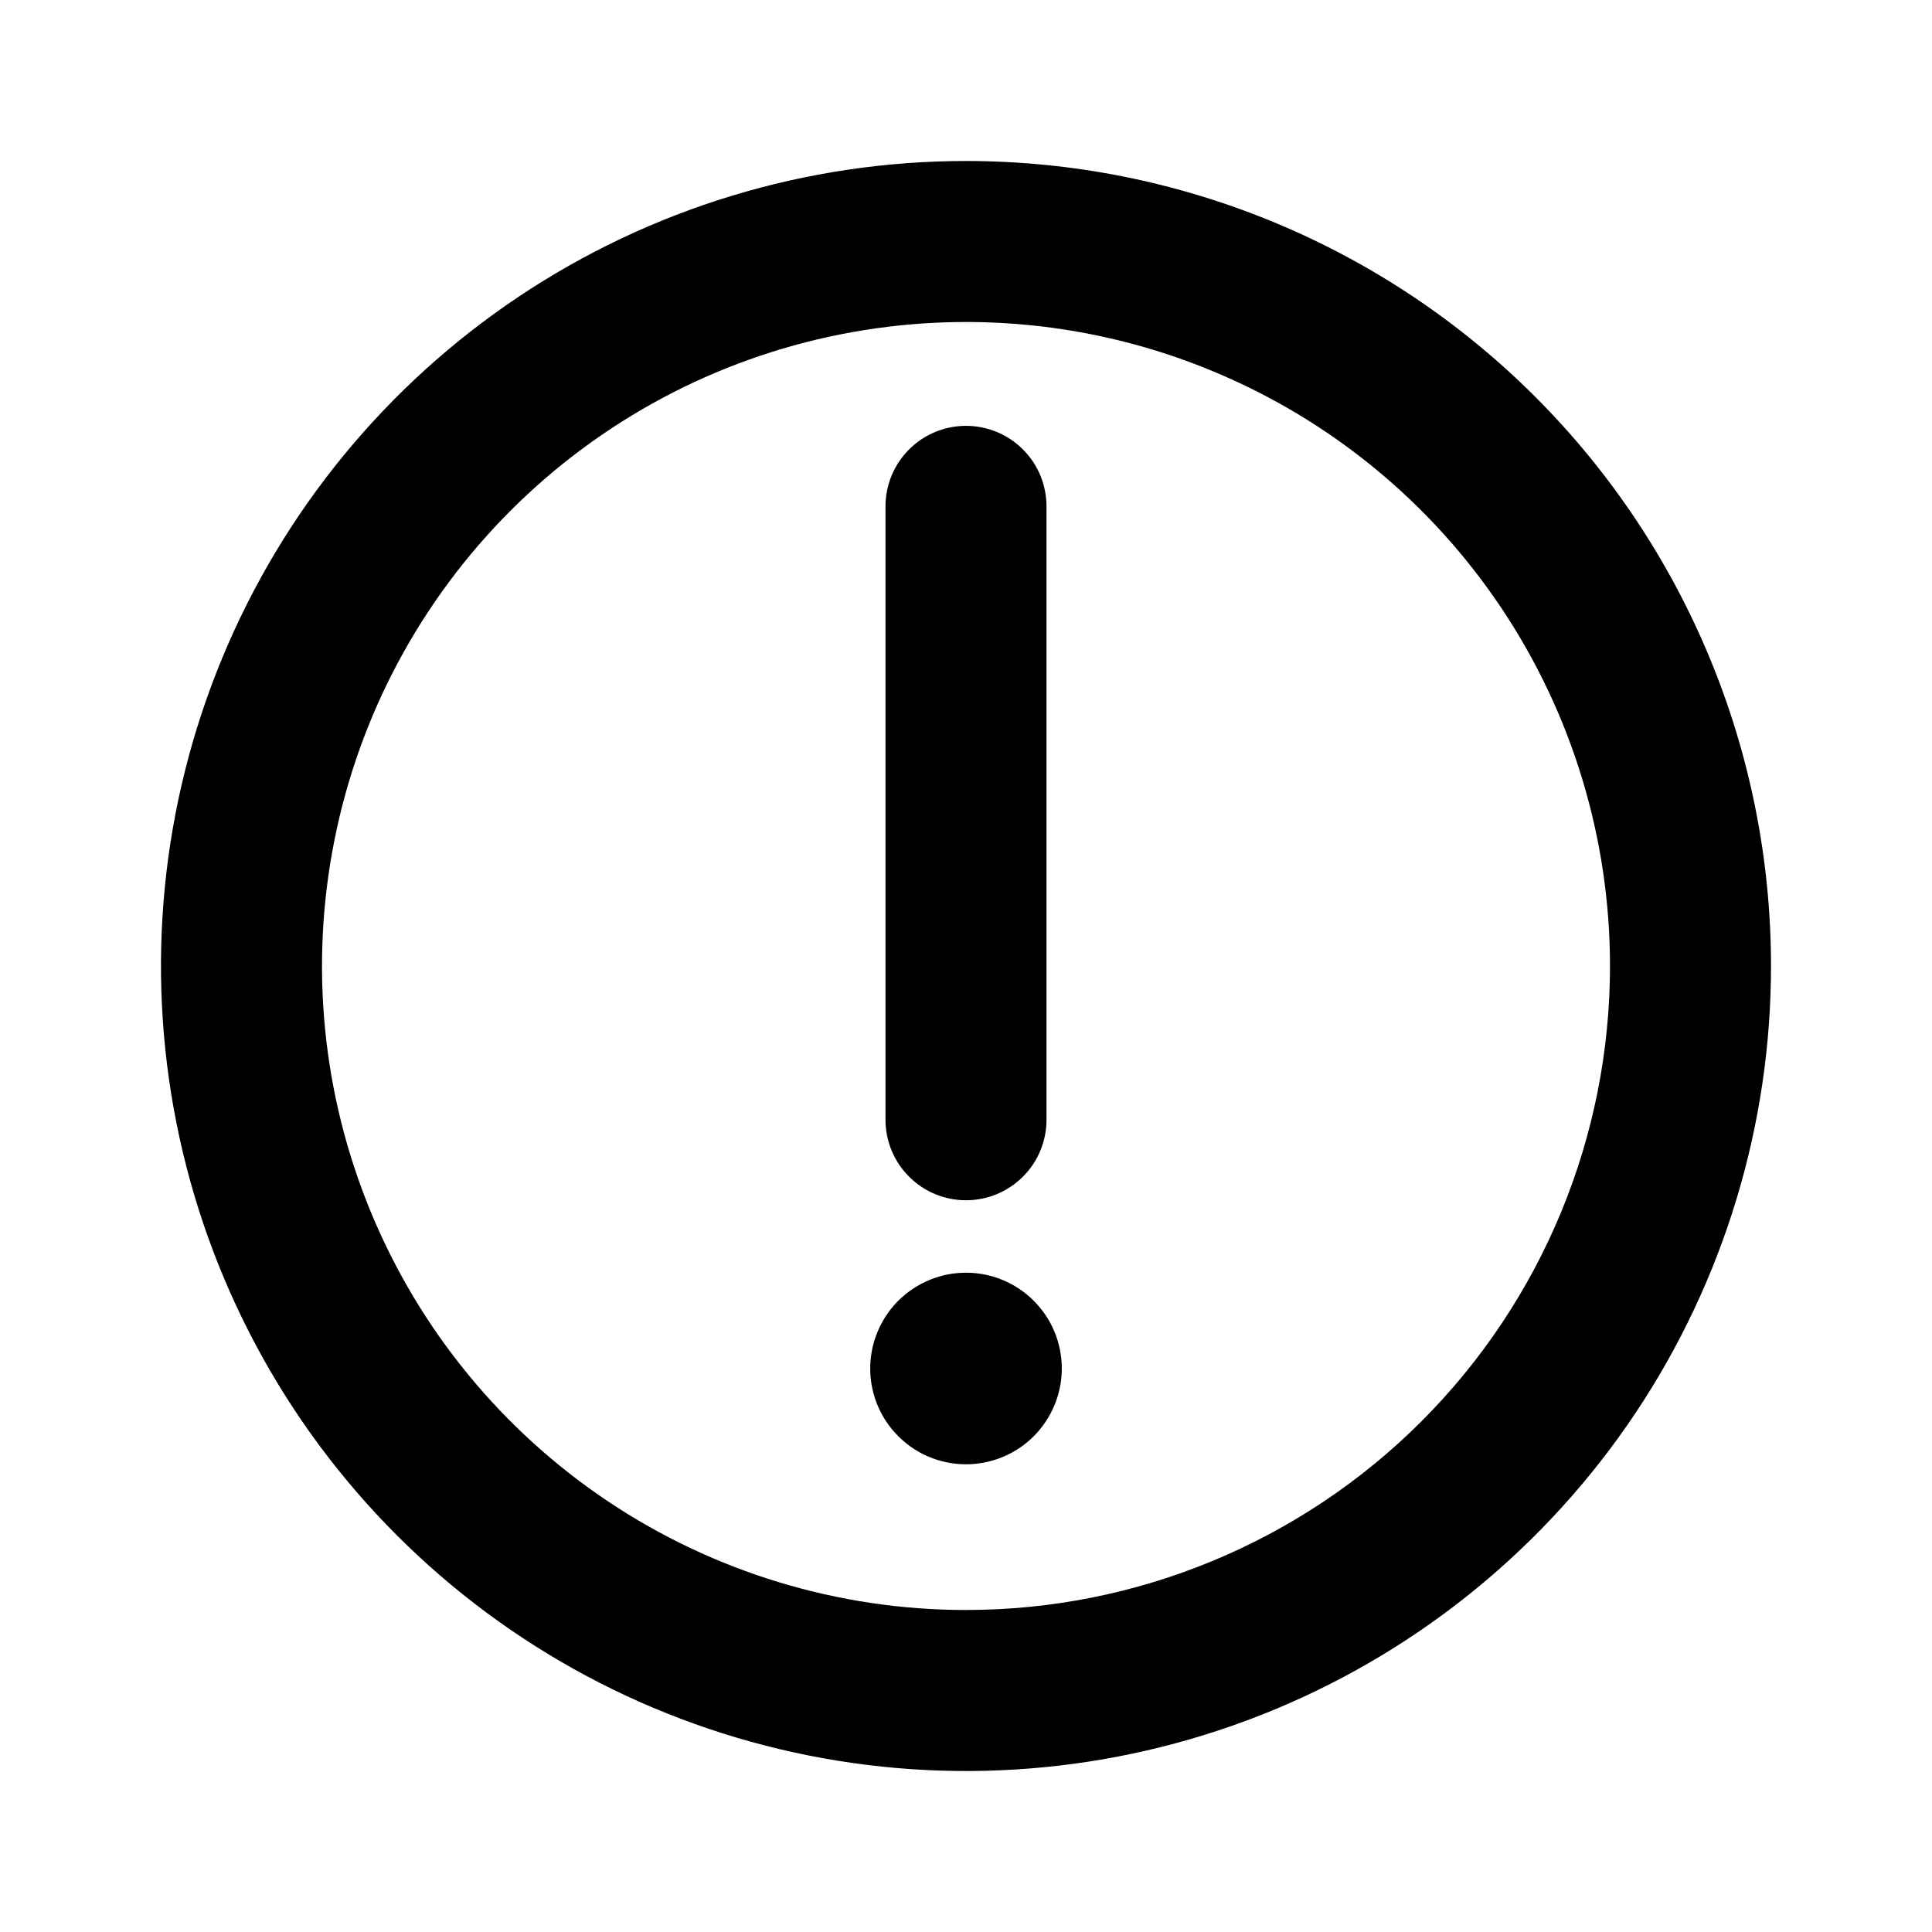 <svg width="24" height="24" viewBox="0 0 24 24" fill="none" xmlns="http://www.w3.org/2000/svg">
<g clip-path="url(#clip0_105_445)">
<path d="M12 15.81C11.765 15.81 11.535 15.88 11.339 16.011C11.143 16.141 10.991 16.327 10.901 16.545C10.811 16.762 10.787 17.001 10.833 17.232C10.879 17.463 10.992 17.675 11.159 17.841C11.325 18.008 11.537 18.121 11.768 18.167C11.999 18.213 12.238 18.189 12.456 18.099C12.673 18.009 12.859 17.857 12.989 17.661C13.12 17.465 13.19 17.235 13.19 17C13.19 16.684 13.065 16.382 12.842 16.159C12.618 15.935 12.316 15.81 12 15.81Z" fill="black"/>
<path d="M12 14.91C12.265 14.91 12.52 14.805 12.707 14.617C12.895 14.43 13 14.175 13 13.91V6.29C13 6.025 12.895 5.77 12.707 5.583C12.52 5.395 12.265 5.29 12 5.29C11.735 5.29 11.48 5.395 11.293 5.583C11.105 5.77 11 6.025 11 6.29V13.91C11 14.175 11.105 14.43 11.293 14.617C11.48 14.805 11.735 14.91 12 14.91Z" fill="black"/>
<path d="M12 2C10.022 2 8.089 2.586 6.444 3.685C4.8 4.784 3.518 6.346 2.761 8.173C2.004 10 1.806 12.011 2.192 13.951C2.578 15.891 3.53 17.672 4.929 19.071C6.327 20.47 8.109 21.422 10.049 21.808C11.989 22.194 14 21.996 15.827 21.239C17.654 20.482 19.216 19.2 20.315 17.556C21.413 15.911 22 13.978 22 12C22 9.348 20.946 6.804 19.071 4.929C17.196 3.054 14.652 2 12 2ZM12 20C10.418 20 8.871 19.531 7.555 18.652C6.24 17.773 5.214 16.523 4.609 15.062C4.003 13.6 3.845 11.991 4.154 10.439C4.462 8.887 5.224 7.462 6.343 6.343C7.462 5.224 8.887 4.462 10.439 4.154C11.991 3.845 13.6 4.003 15.061 4.609C16.523 5.214 17.773 6.24 18.652 7.555C19.531 8.871 20 10.418 20 12C20 14.122 19.157 16.157 17.657 17.657C16.157 19.157 14.122 20 12 20Z" fill="black"/>
</g>
<defs>
<clipPath id="clip0_105_445">
<rect width="20" height="20" fill="white" transform="translate(2 2)"/>
</clipPath>
</defs>
</svg>
